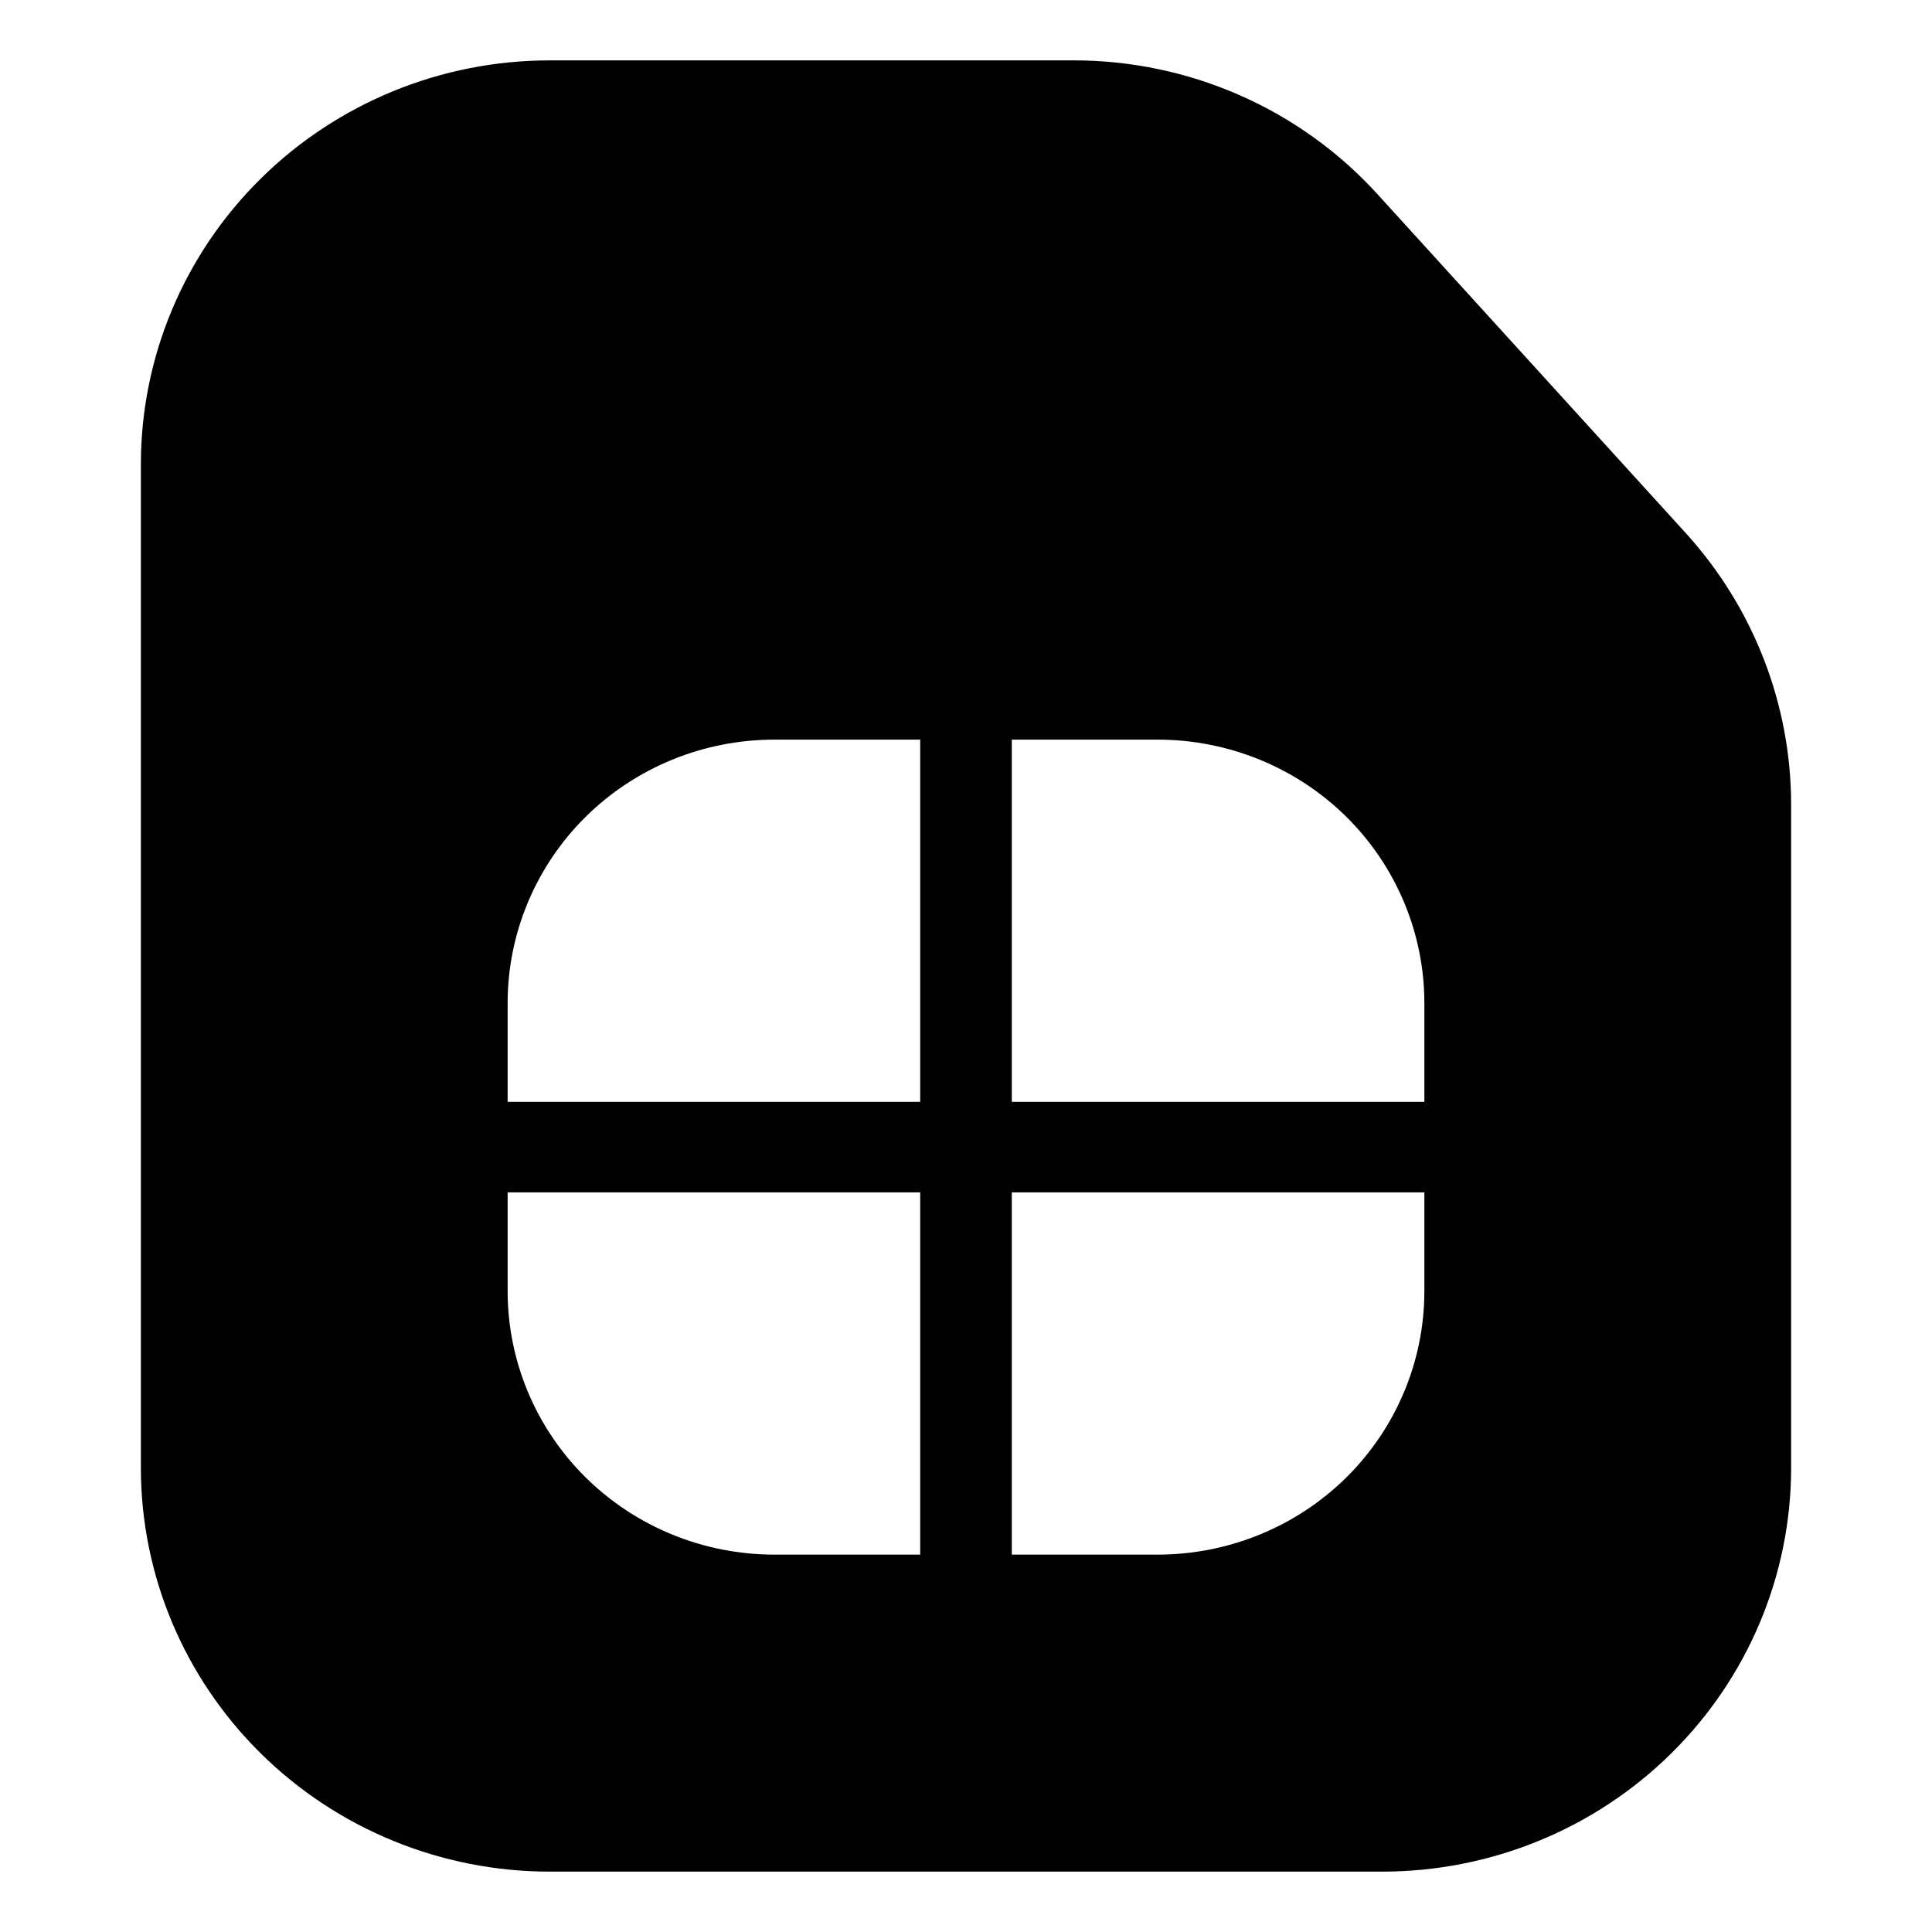 <svg width="24" height="24" viewBox="0 0 24 24" fill="none" xmlns="http://www.w3.org/2000/svg">
<path d="M20.952 6.634L17.114 2.415C16.637 1.89 16.055 1.471 15.403 1.184C14.751 0.897 14.046 0.749 13.332 0.75H6.829C5.482 0.75 4.19 1.279 3.238 2.22C2.285 3.161 1.75 4.437 1.75 5.768V18.233C1.75 19.563 2.285 20.839 3.238 21.78C4.19 22.721 5.482 23.25 6.829 23.25H17.171C18.518 23.25 19.81 22.721 20.762 21.78C21.715 20.839 22.25 19.563 22.25 18.233V9.986C22.247 8.749 21.785 7.557 20.952 6.634ZM11.431 19.312H9.62C8.741 19.312 7.898 18.968 7.276 18.354C6.655 17.74 6.306 16.907 6.306 16.039V14.812H11.431V19.312ZM11.431 13.688H6.306V12.461C6.306 11.593 6.655 10.76 7.276 10.146C7.898 9.532 8.741 9.188 9.62 9.188H11.431V13.688ZM17.694 16.039C17.694 16.907 17.345 17.74 16.724 18.354C16.102 18.968 15.259 19.312 14.38 19.312H12.569V14.812H17.694V16.039ZM17.694 13.688H12.569V9.188H14.38C15.259 9.188 16.102 9.532 16.724 10.146C17.345 10.76 17.694 11.593 17.694 12.461V13.688Z" fill="black"/>
</svg>
